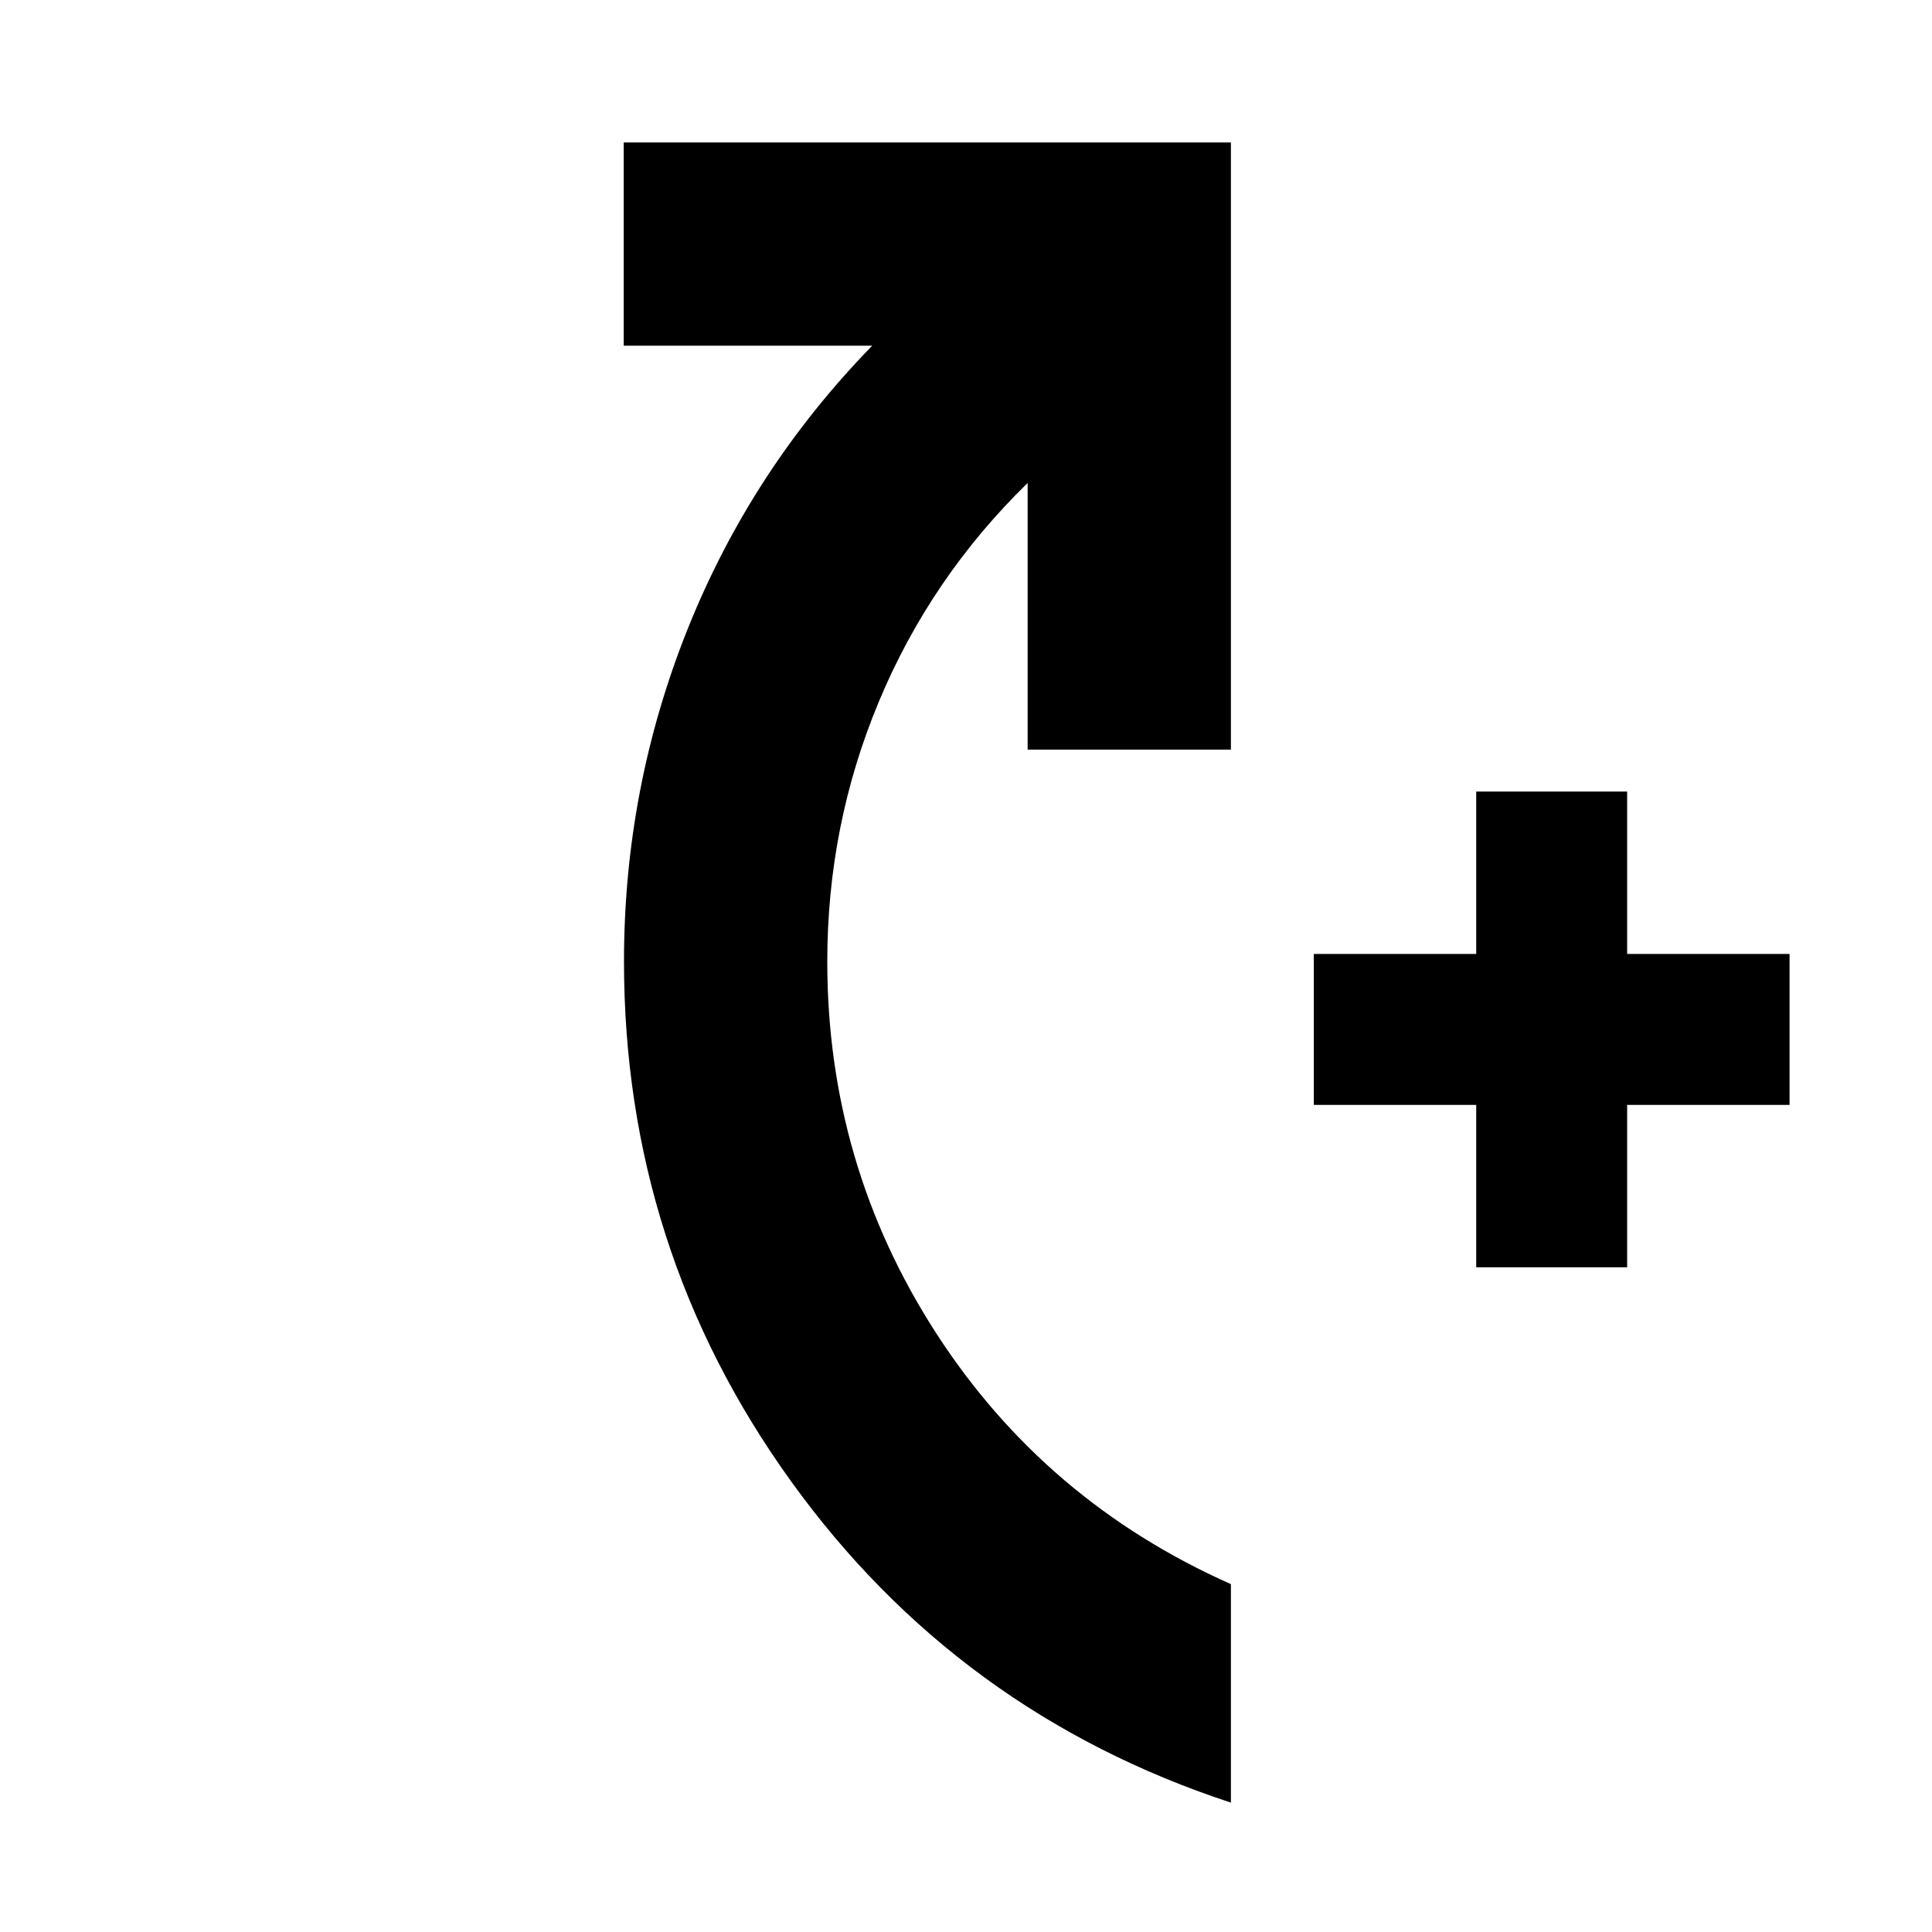 <svg xmlns="http://www.w3.org/2000/svg" height="24" viewBox="0 -960 960 960" width="24"><path d="M733.52-330.28v-80.7h-80.69v-75h80.69v-80.69h75v80.69h80.7v75h-80.7v80.7h-75Zm-121.89 266q-135.74-44.61-218.65-159.8-82.92-115.18-82.92-258.22 0-86.18 31.68-165.26 31.67-79.09 91.65-140.66H309.93v-101h301.7v301.7h-101v-132.5q-48.2 47.04-73.88 108.53-25.68 61.49-25.68 129.25 0 100.87 54.03 184.57 54.03 83.71 146.53 124.82v108.57Z"/></svg>